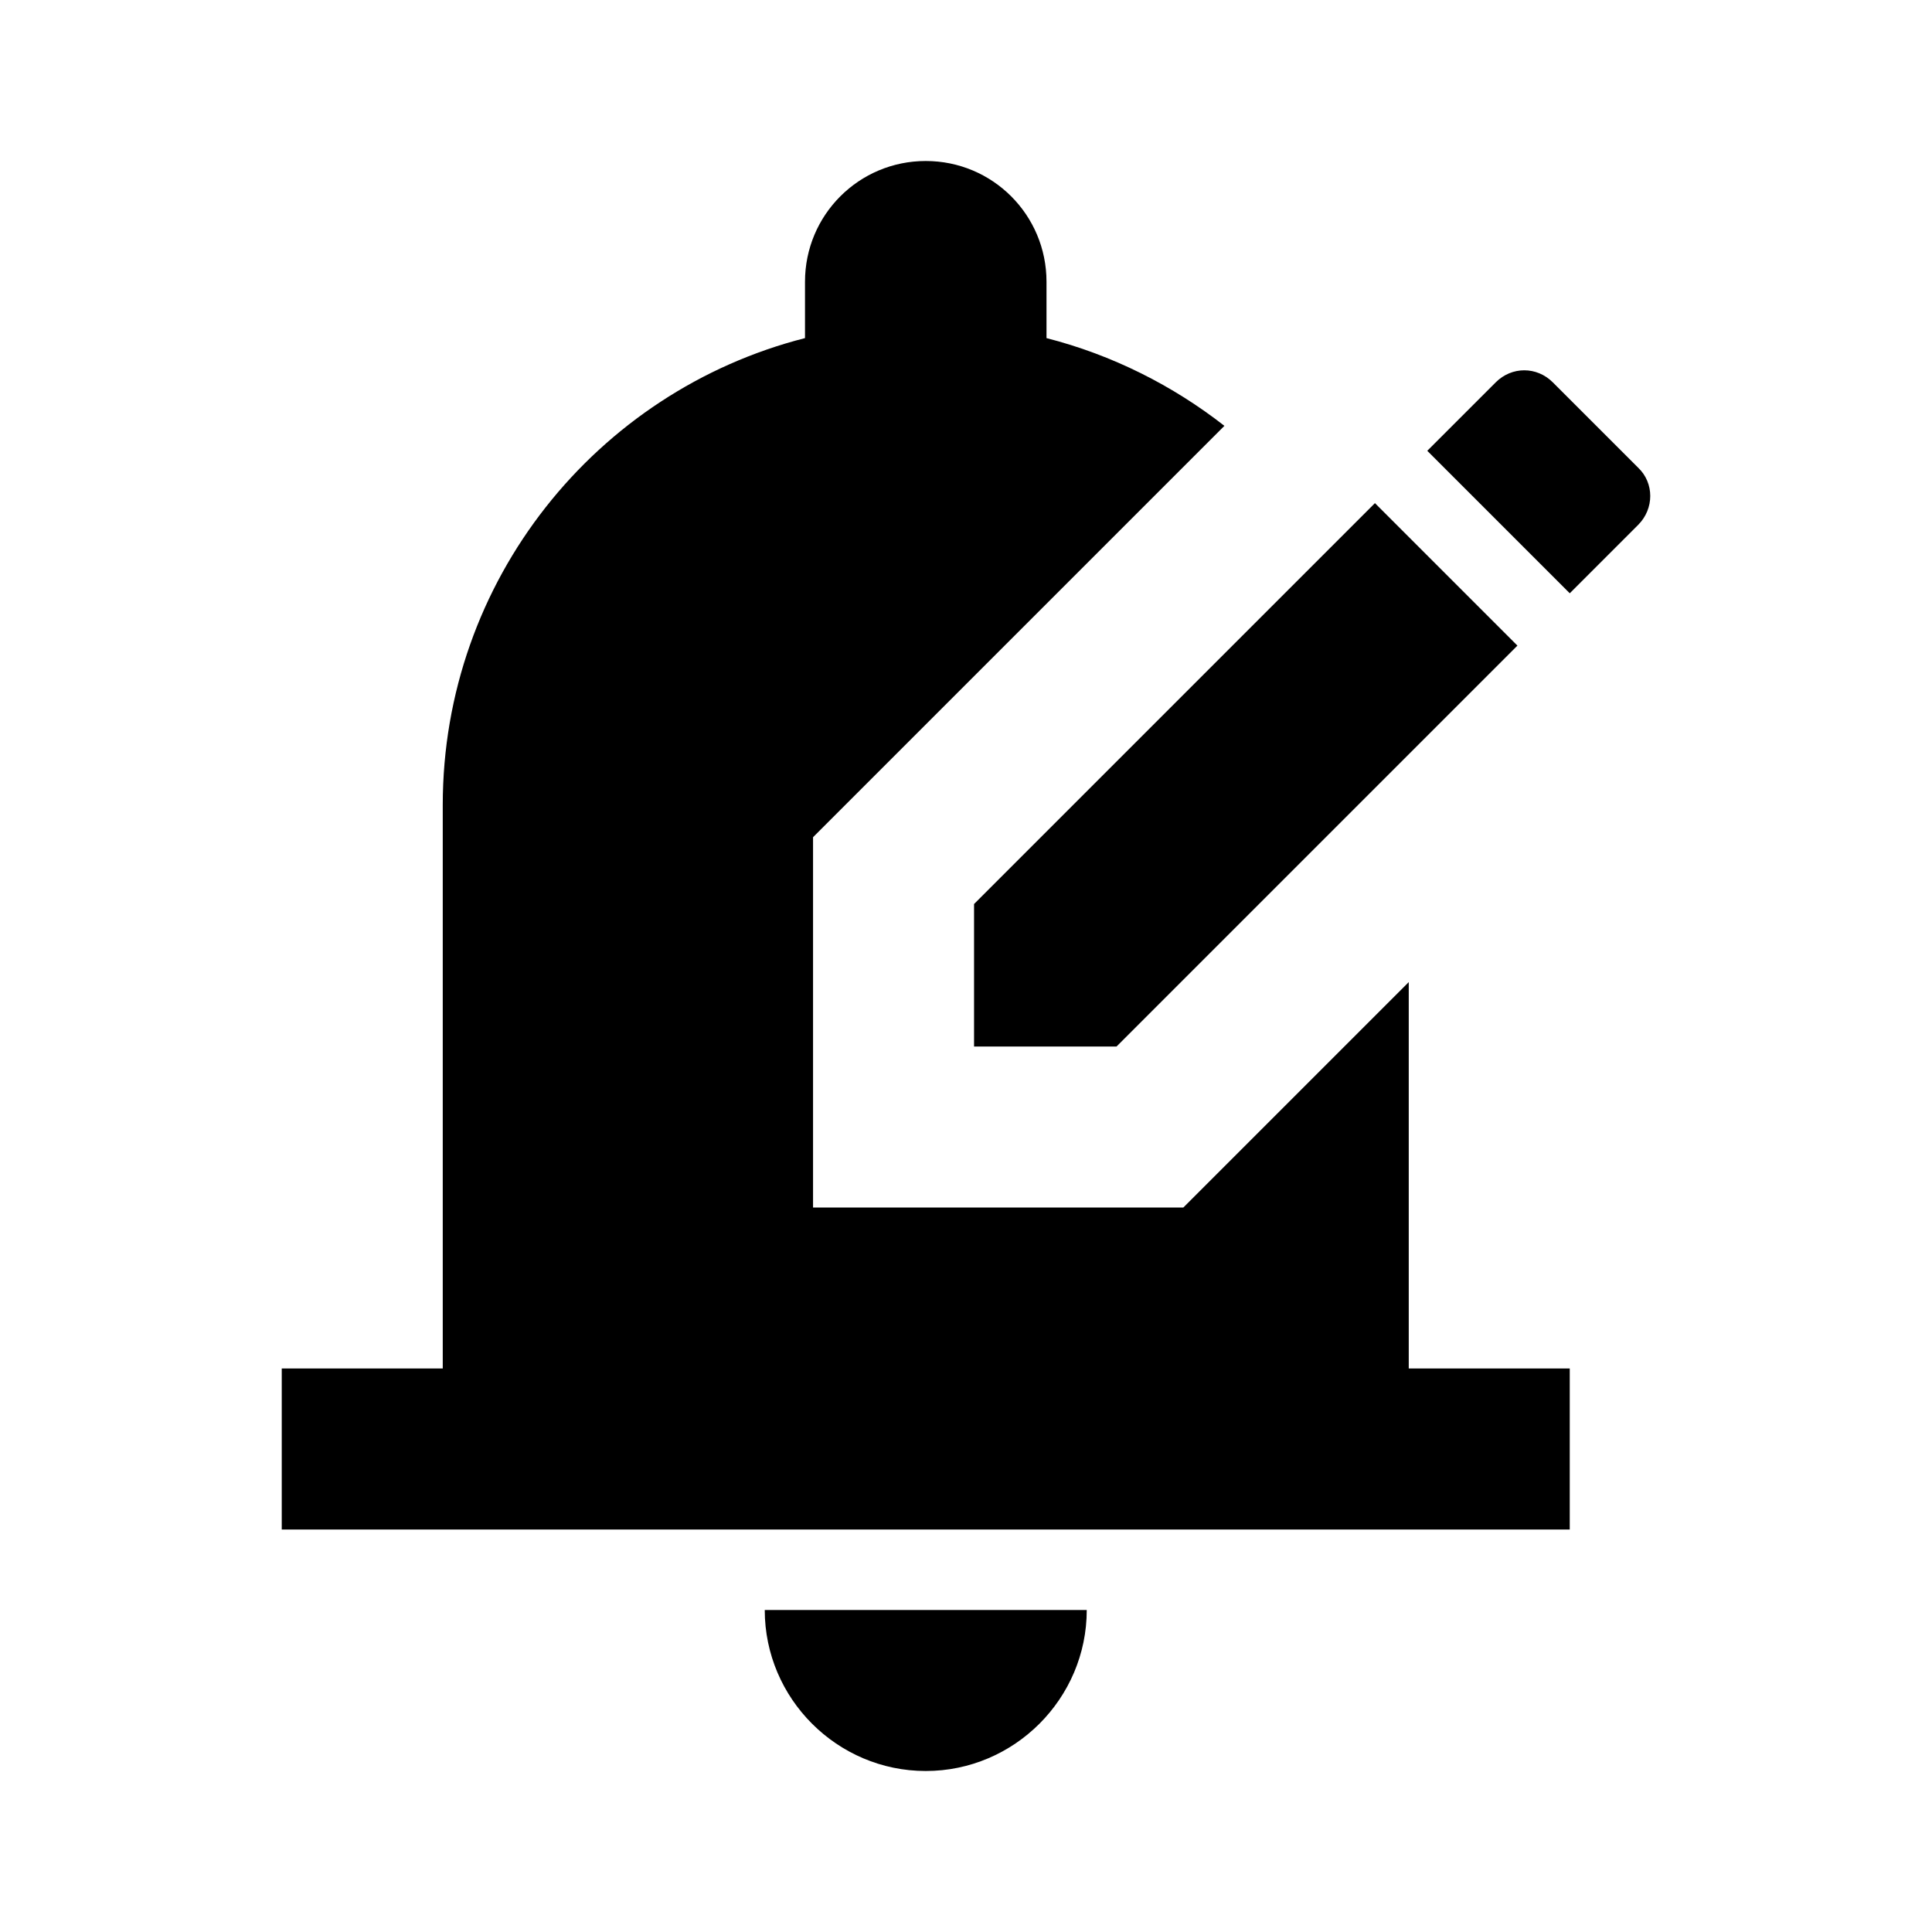 <svg width="24" height="24" viewBox="0 0 24 24" xmlns="http://www.w3.org/2000/svg" fill='currentColor'><path d="M17.08 6.25L18.85 8.02L13.87 13H12.1V11.23L17.08 6.25ZM20.35 5.81L19.29 4.75C19.09 4.55 18.78 4.55 18.58 4.75L17.73 5.6L19.5 7.37L20.35 6.52C20.55 6.32 20.55 6 20.35 5.81ZM17.5 12.2V17H19.5V19H3.5V17H5.5V10C5.5 7.21 7.41 4.86 10 4.2V3.5C10 2.67 10.67 2 11.5 2C12.33 2 13 2.67 13 3.5V4.2C13.82 4.41 14.57 4.79 15.21 5.29L10.1 10.4V15H14.7L17.5 12.2ZM9.5 20H13.5C13.5 21.1 12.6 22 11.5 22C10.4 22 9.5 21.1 9.5 20Z"/></svg>